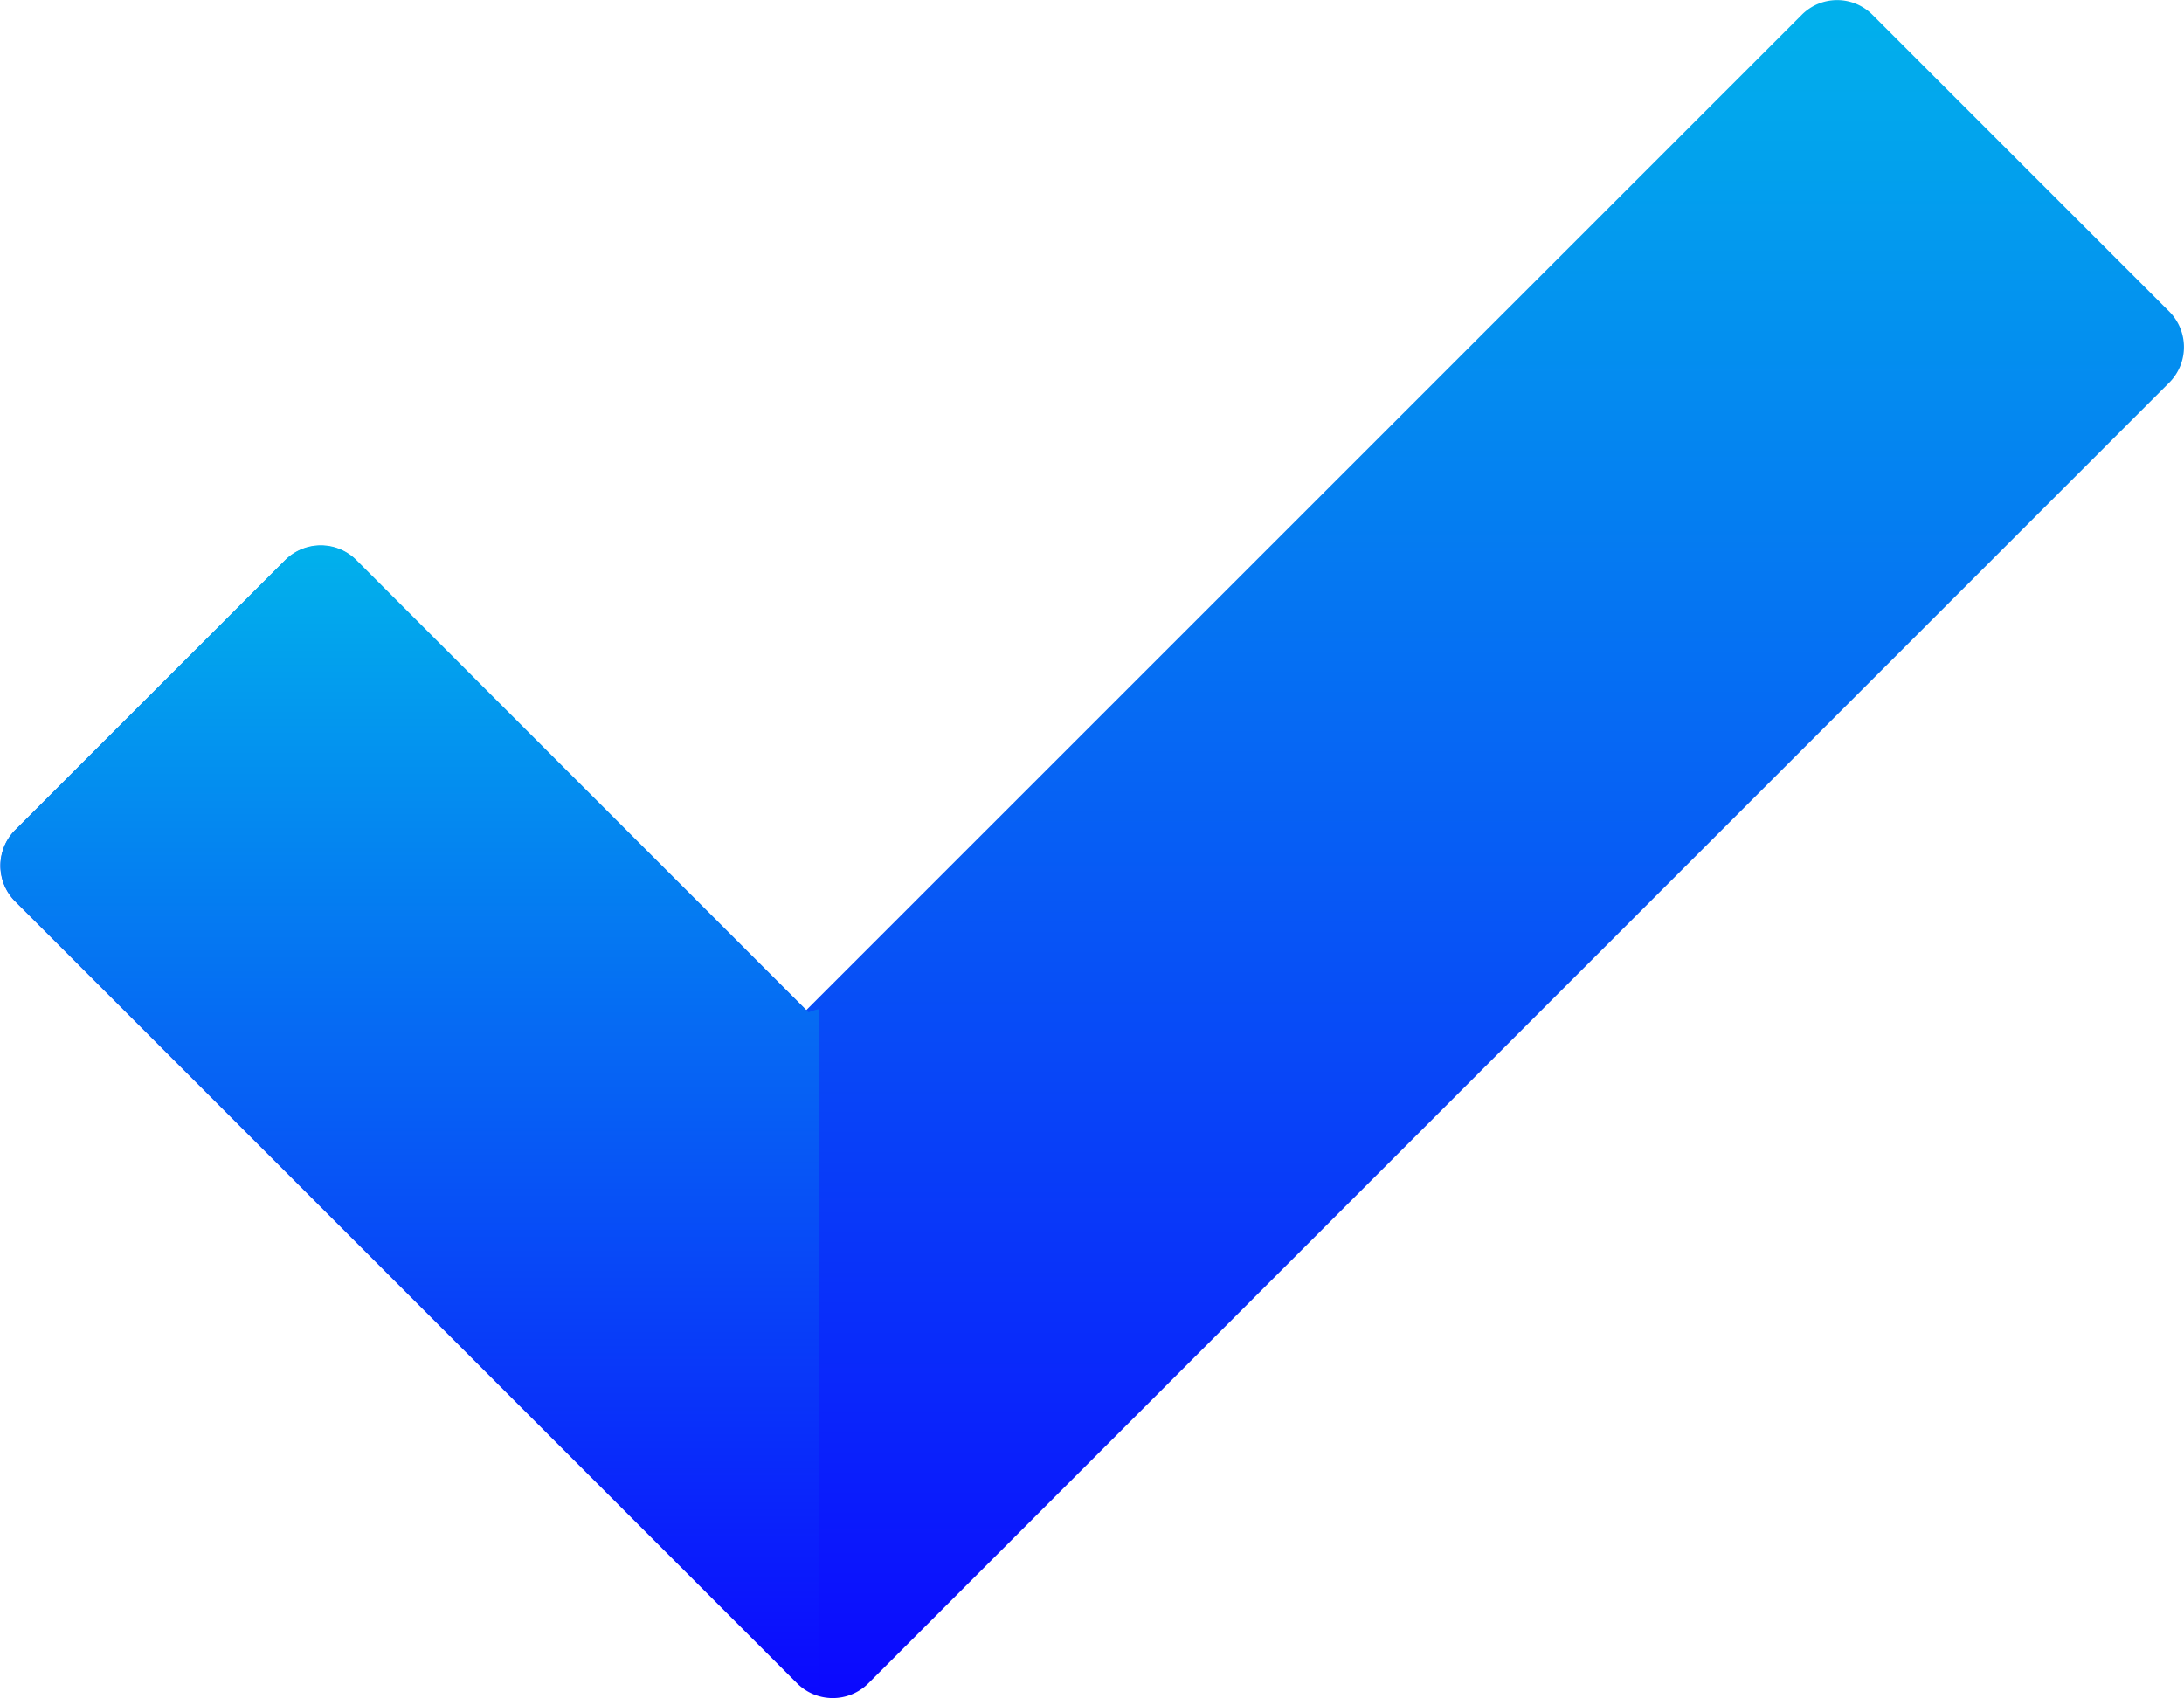 <svg xmlns="http://www.w3.org/2000/svg" xmlns:xlink="http://www.w3.org/1999/xlink" width="21.684" height="16.863" viewBox="0 0 21.684 16.863">
  <defs>
    <linearGradient id="linear-gradient" x1="0.5" y1="-0.031" x2="0.5" y2="1.052" gradientUnits="objectBoundingBox">
      <stop offset="0" stop-color="#01b6eb"/>
      <stop offset="1" stop-color="#0c00ff"/>
    </linearGradient>
  </defs>
  <g id="Group_64742" data-name="Group 64742" transform="translate(0 0)">
    <path id="Path_198" data-name="Path 198" d="M147.495,376.163l-2.949-2.949a.495.495,0,0,0-.7,0L133.96,383.1l-4.47-4.47a.5.5,0,0,0-.7,0l-2.687,2.686a.5.5,0,0,0,0,.7l7.771,7.771a.5.5,0,0,0,.7,0l12.921-12.921A.5.5,0,0,0,147.495,376.163Z" transform="translate(-125.956 -373.068)" fill="url(#linear-gradient)"/>
    <path id="Path_199" data-name="Path 199" d="M134.09,384.711a.488.488,0,0,0-.105.033l-4.494-4.495a.5.5,0,0,0-.7,0l-2.687,2.686a.5.5,0,0,0,0,.7l7.732,7.733a.509.509,0,0,0,.256.136Z" transform="translate(-125.956 -374.691)" fill="url(#linear-gradient)"/>
  </g>
</svg>
